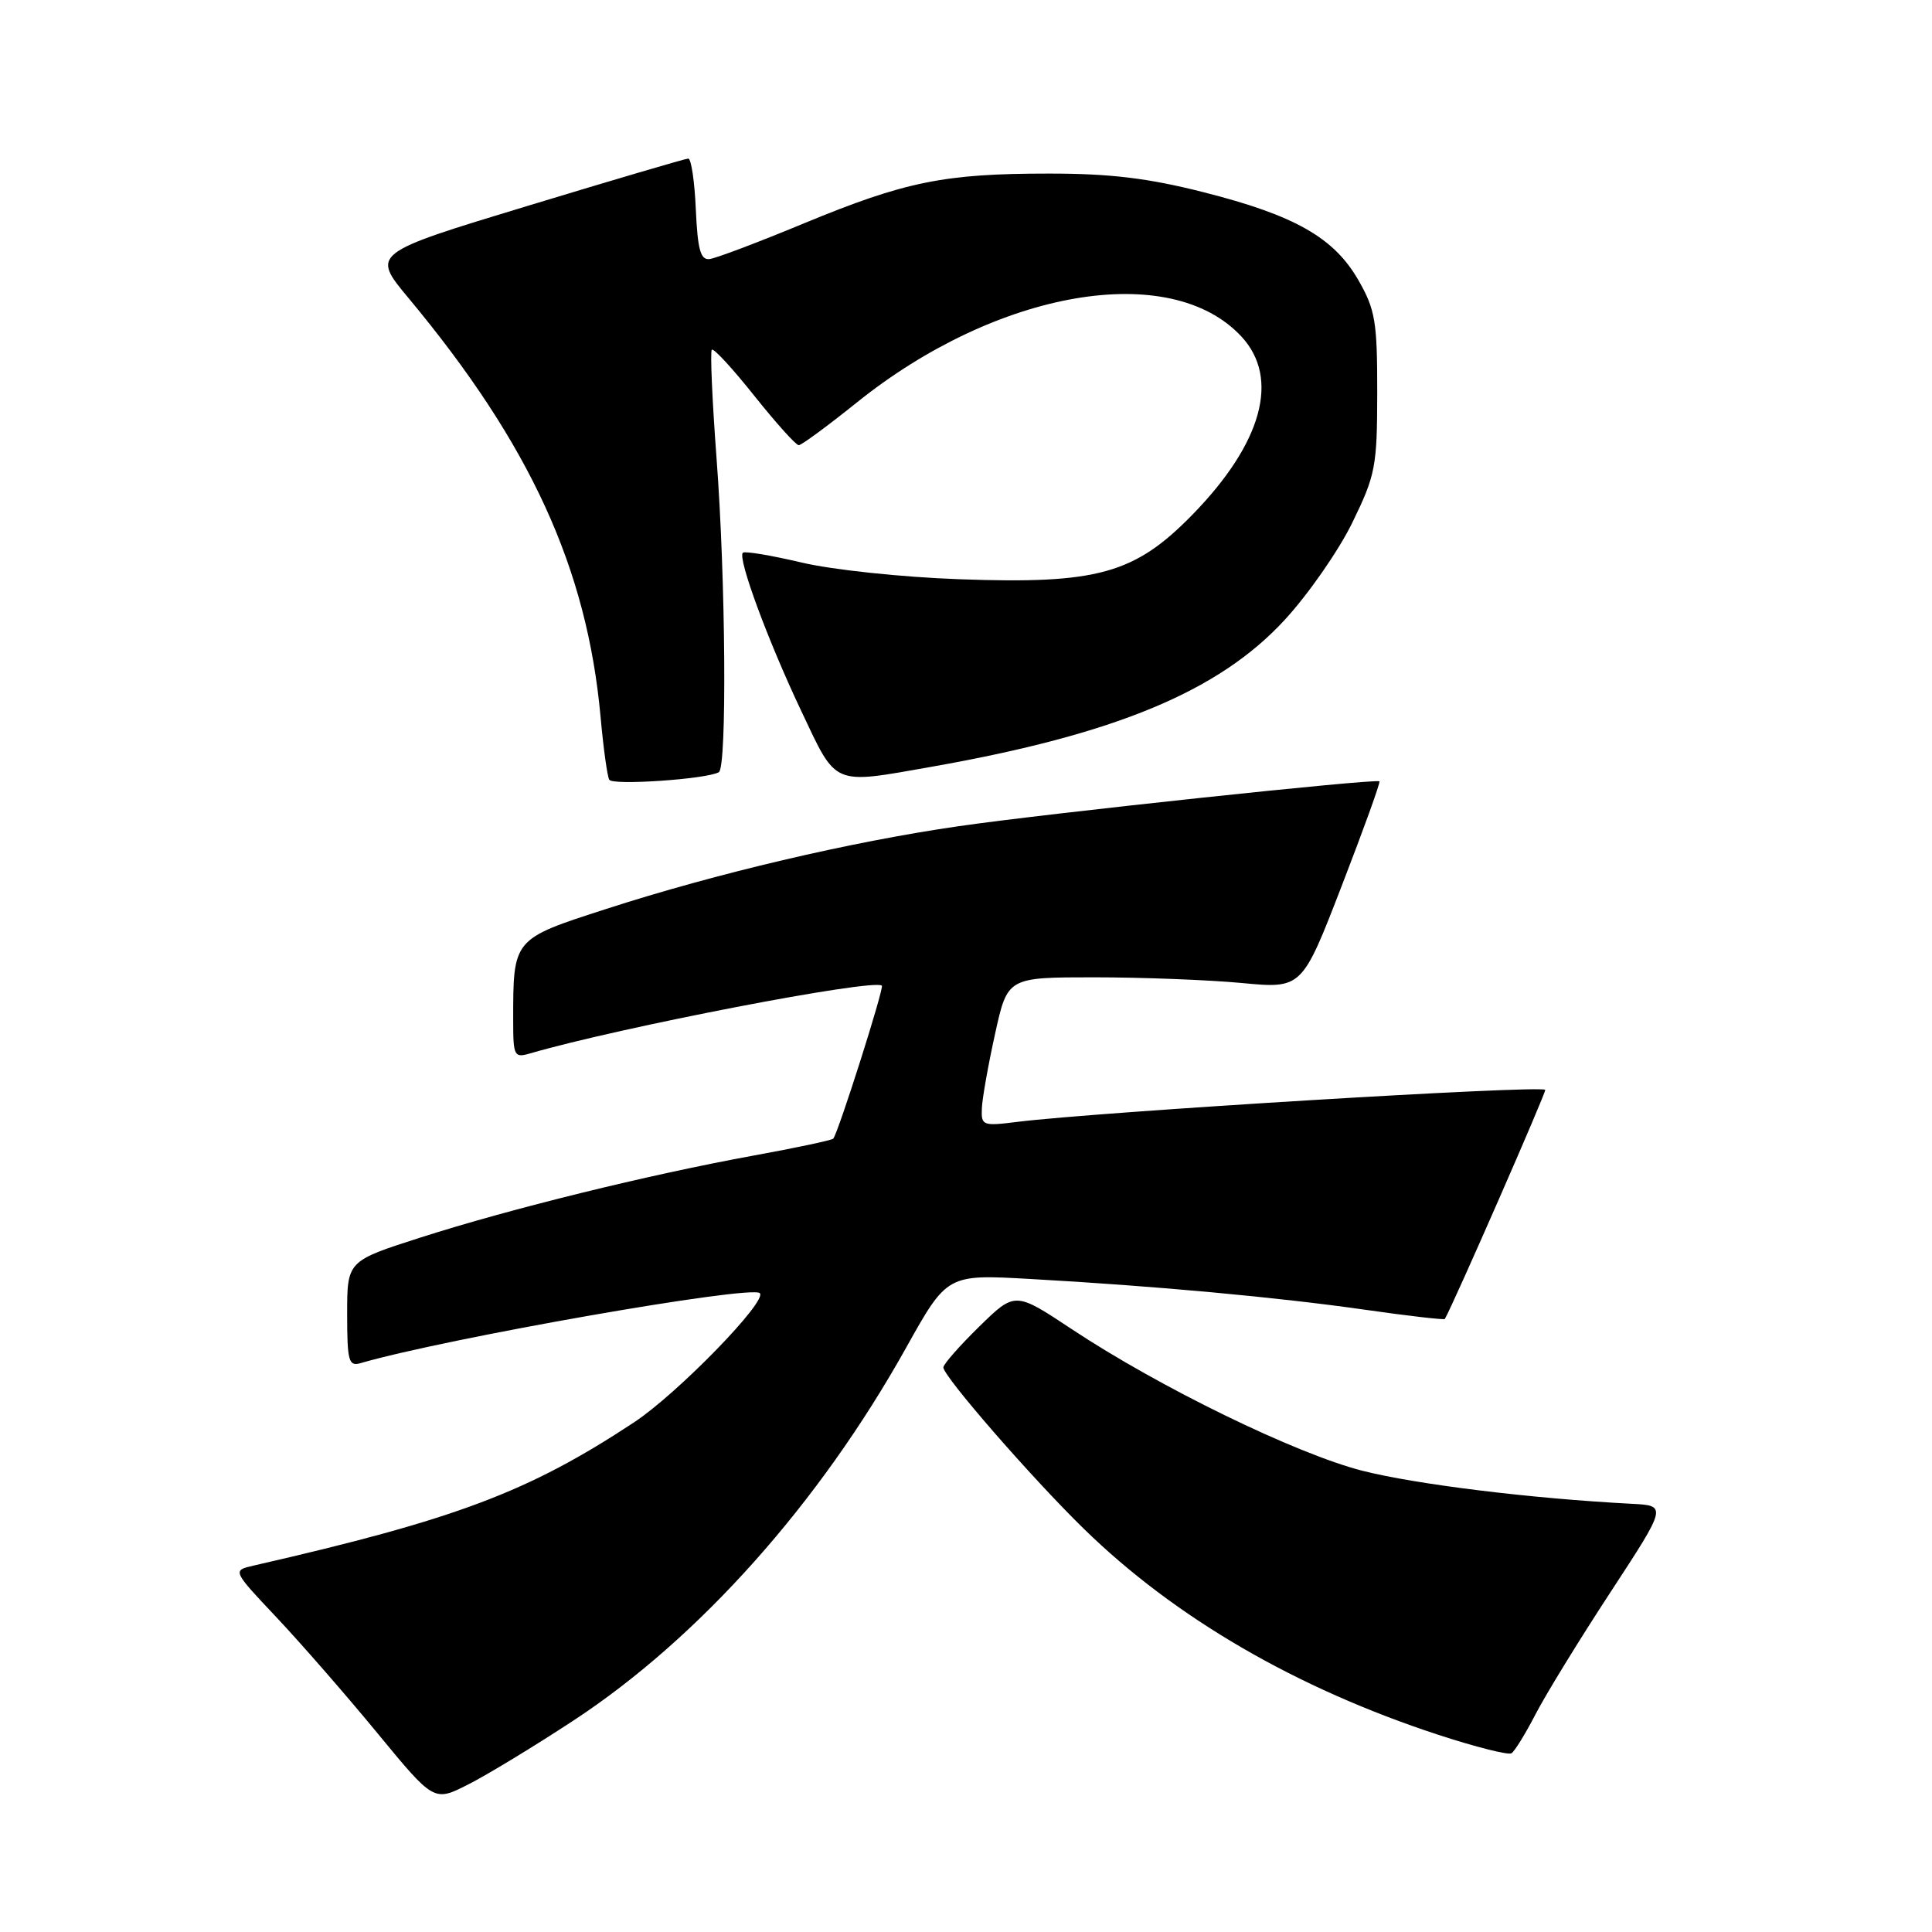 <?xml version="1.0" encoding="UTF-8" standalone="no"?>
<!DOCTYPE svg PUBLIC "-//W3C//DTD SVG 1.1//EN" "http://www.w3.org/Graphics/SVG/1.1/DTD/svg11.dtd" >
<svg xmlns="http://www.w3.org/2000/svg" xmlns:xlink="http://www.w3.org/1999/xlink" version="1.1" viewBox="0 0 256 256">
 <g >
 <path fill="currentColor"
d=" M 76.00 227.97 C 92.62 217.06 108.55 199.21 120.06 178.59 C 125.50 168.85 125.50 168.85 136.50 169.47 C 153.00 170.39 169.27 171.89 180.90 173.55 C 186.62 174.37 191.37 174.91 191.45 174.77 C 192.69 172.58 204.94 144.61 204.75 144.41 C 204.09 143.76 145.49 147.32 134.75 148.66 C 130.23 149.23 130.00 149.14 130.10 146.88 C 130.15 145.57 130.94 141.12 131.85 137.00 C 133.50 129.50 133.50 129.50 145.00 129.50 C 151.32 129.50 160.10 129.84 164.51 130.25 C 172.52 131.01 172.52 131.01 177.79 117.37 C 180.69 109.87 182.94 103.64 182.78 103.53 C 182.25 103.14 138.53 107.80 127.00 109.48 C 112.69 111.55 94.88 115.73 80.36 120.43 C 67.91 124.45 68.00 124.34 68.00 135.24 C 68.00 139.95 68.13 140.20 70.25 139.58 C 82.13 136.12 115.66 129.66 116.85 130.60 C 117.19 130.86 111.07 150.10 110.41 150.88 C 110.23 151.08 105.45 152.10 99.79 153.13 C 85.92 155.66 67.60 160.17 55.75 163.97 C 46.00 167.09 46.00 167.09 46.00 174.11 C 46.00 180.33 46.20 181.08 47.75 180.63 C 59.14 177.32 99.57 170.24 100.68 171.35 C 101.72 172.39 89.77 184.66 84.04 188.45 C 70.03 197.70 60.44 201.31 33.64 207.44 C 30.77 208.09 30.77 208.09 36.64 214.31 C 39.86 217.73 45.88 224.63 50.00 229.64 C 57.50 238.75 57.50 238.75 62.00 236.47 C 64.47 235.23 70.78 231.40 76.00 227.97 Z  M 203.45 227.18 C 204.77 224.61 209.24 217.32 213.38 211.00 C 220.90 199.50 220.90 199.50 216.20 199.26 C 202.93 198.57 187.64 196.69 180.51 194.88 C 171.70 192.62 153.64 183.83 142.00 176.11 C 134.50 171.14 134.50 171.14 129.75 175.78 C 127.14 178.34 125.00 180.77 125.00 181.19 C 125.00 182.37 136.70 195.82 143.58 202.54 C 155.67 214.36 171.78 223.72 190.64 229.89 C 195.51 231.48 199.85 232.58 200.27 232.32 C 200.69 232.07 202.12 229.75 203.45 227.18 Z  M 95.25 102.32 C 96.34 101.68 96.16 76.71 94.94 60.64 C 94.37 53.01 94.09 46.58 94.32 46.34 C 94.56 46.10 97.10 48.86 99.96 52.46 C 102.83 56.05 105.47 59.00 105.84 58.99 C 106.20 58.99 109.65 56.45 113.50 53.36 C 132.11 38.39 155.09 34.44 164.50 44.60 C 169.62 50.12 167.26 58.70 158.03 68.17 C 150.34 76.05 145.41 77.42 127.07 76.75 C 119.52 76.48 110.25 75.50 106.18 74.53 C 102.15 73.58 98.66 73.00 98.43 73.24 C 97.71 73.95 101.76 84.91 106.19 94.25 C 110.92 104.25 110.18 103.94 123.50 101.59 C 147.79 97.30 161.49 91.61 170.20 82.17 C 173.34 78.77 177.38 72.96 179.19 69.25 C 182.27 62.93 182.48 61.83 182.49 52.00 C 182.50 42.63 182.23 41.03 180.01 37.15 C 176.77 31.49 171.59 28.54 159.48 25.47 C 152.11 23.60 147.13 23.00 139.01 23.00 C 125.11 23.00 119.94 24.05 106.54 29.59 C 100.47 32.11 94.83 34.24 94.00 34.33 C 92.82 34.46 92.44 33.05 92.20 27.75 C 92.04 24.04 91.59 21.01 91.20 21.01 C 90.82 21.02 81.21 23.85 69.85 27.30 C 49.19 33.57 49.19 33.57 54.16 39.53 C 70.27 58.89 77.79 75.31 79.58 95.00 C 79.95 99.12 80.47 102.87 80.73 103.32 C 81.18 104.10 93.67 103.24 95.25 102.32 Z "/>
</g>
</svg>